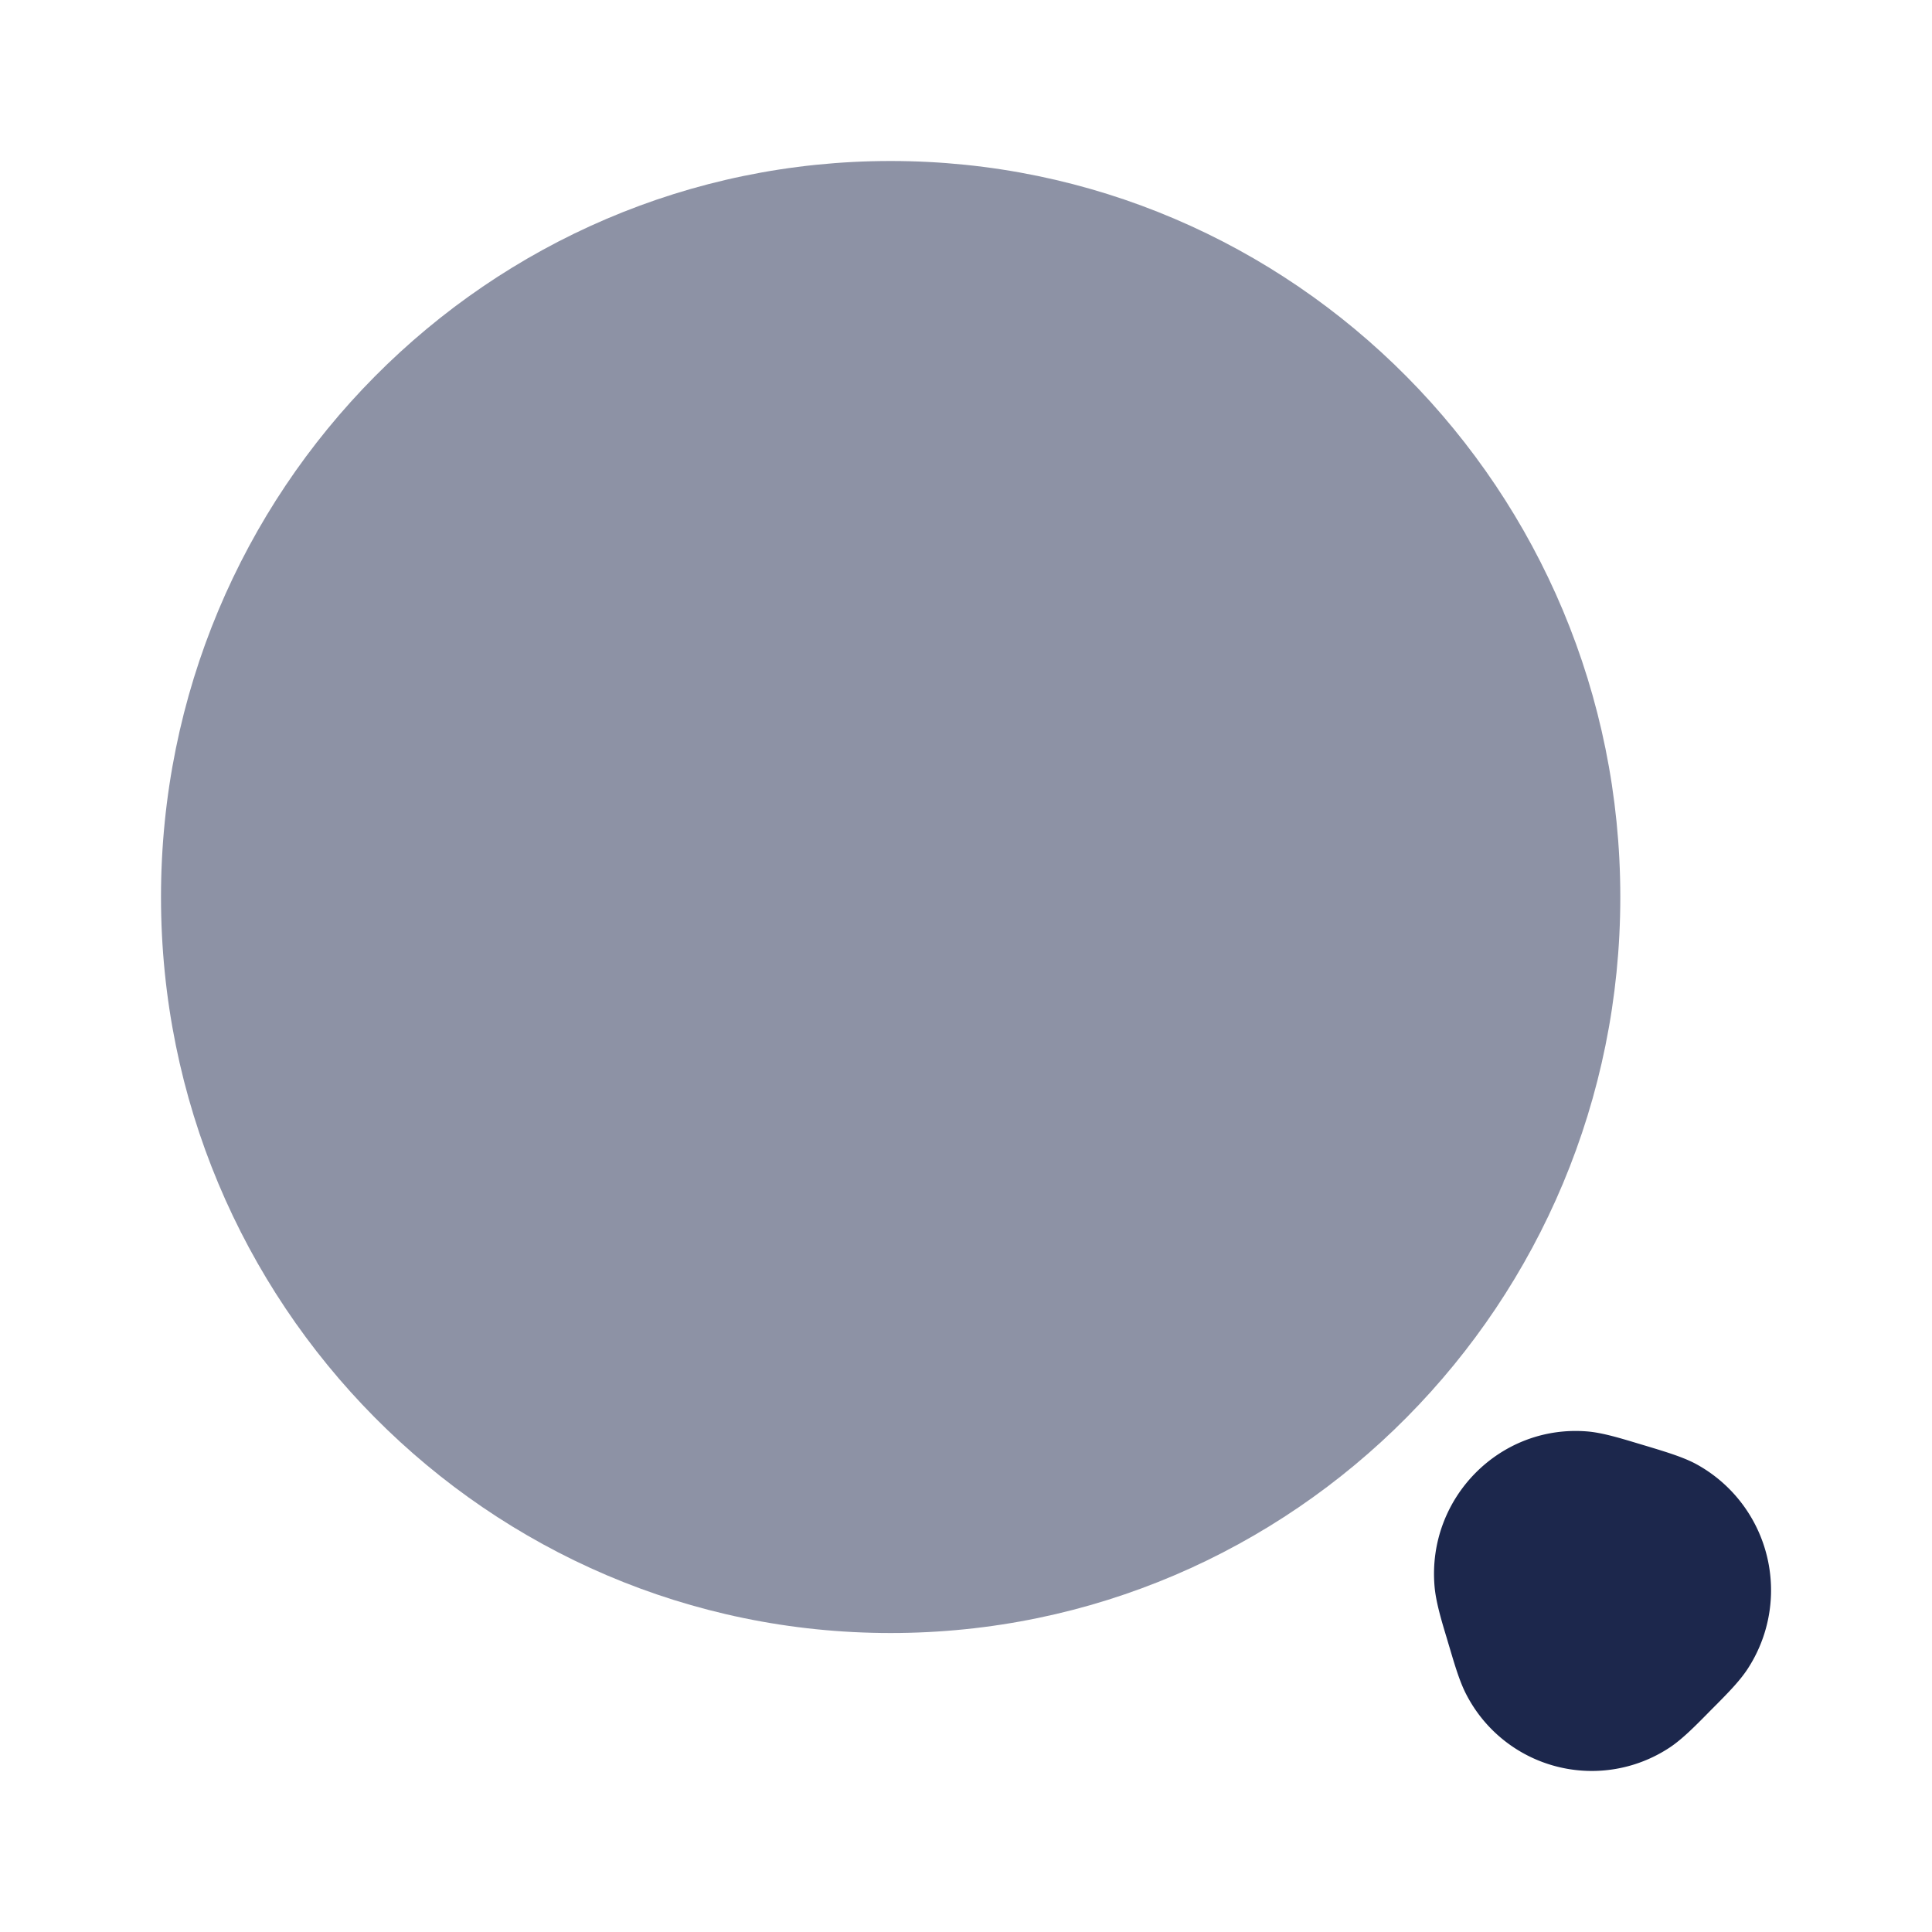 <svg xmlns="http://www.w3.org/2000/svg" width="24" height="24" fill="none">
  <g fill="#1C274C">
    <path d="M20.128 11.143c0 5.05-4.058 9.143-9.064 9.143S2 16.192 2 11.143C2 6.093 6.058 2 11.064 2s9.064 4.093 9.064 9.143Z" opacity=".5"/>
    <path fill-rule="evenodd" d="M17.82 19.7c-.09-1.094.816-2.008 1.9-1.918.189.016.414.085.643.154l.067.02.06.018c.21.064.42.127.58.213a1.786 1.786 0 0 1 .637 2.549c-.1.152-.255.308-.41.464l-.045.045-.044.045c-.155.157-.31.313-.46.414a1.754 1.754 0 0 1-2.527-.643c-.086-.161-.148-.373-.211-.585l-.018-.06-.02-.068c-.07-.231-.137-.458-.152-.648Z" clip-rule="evenodd"/>
  </g>
</svg>

